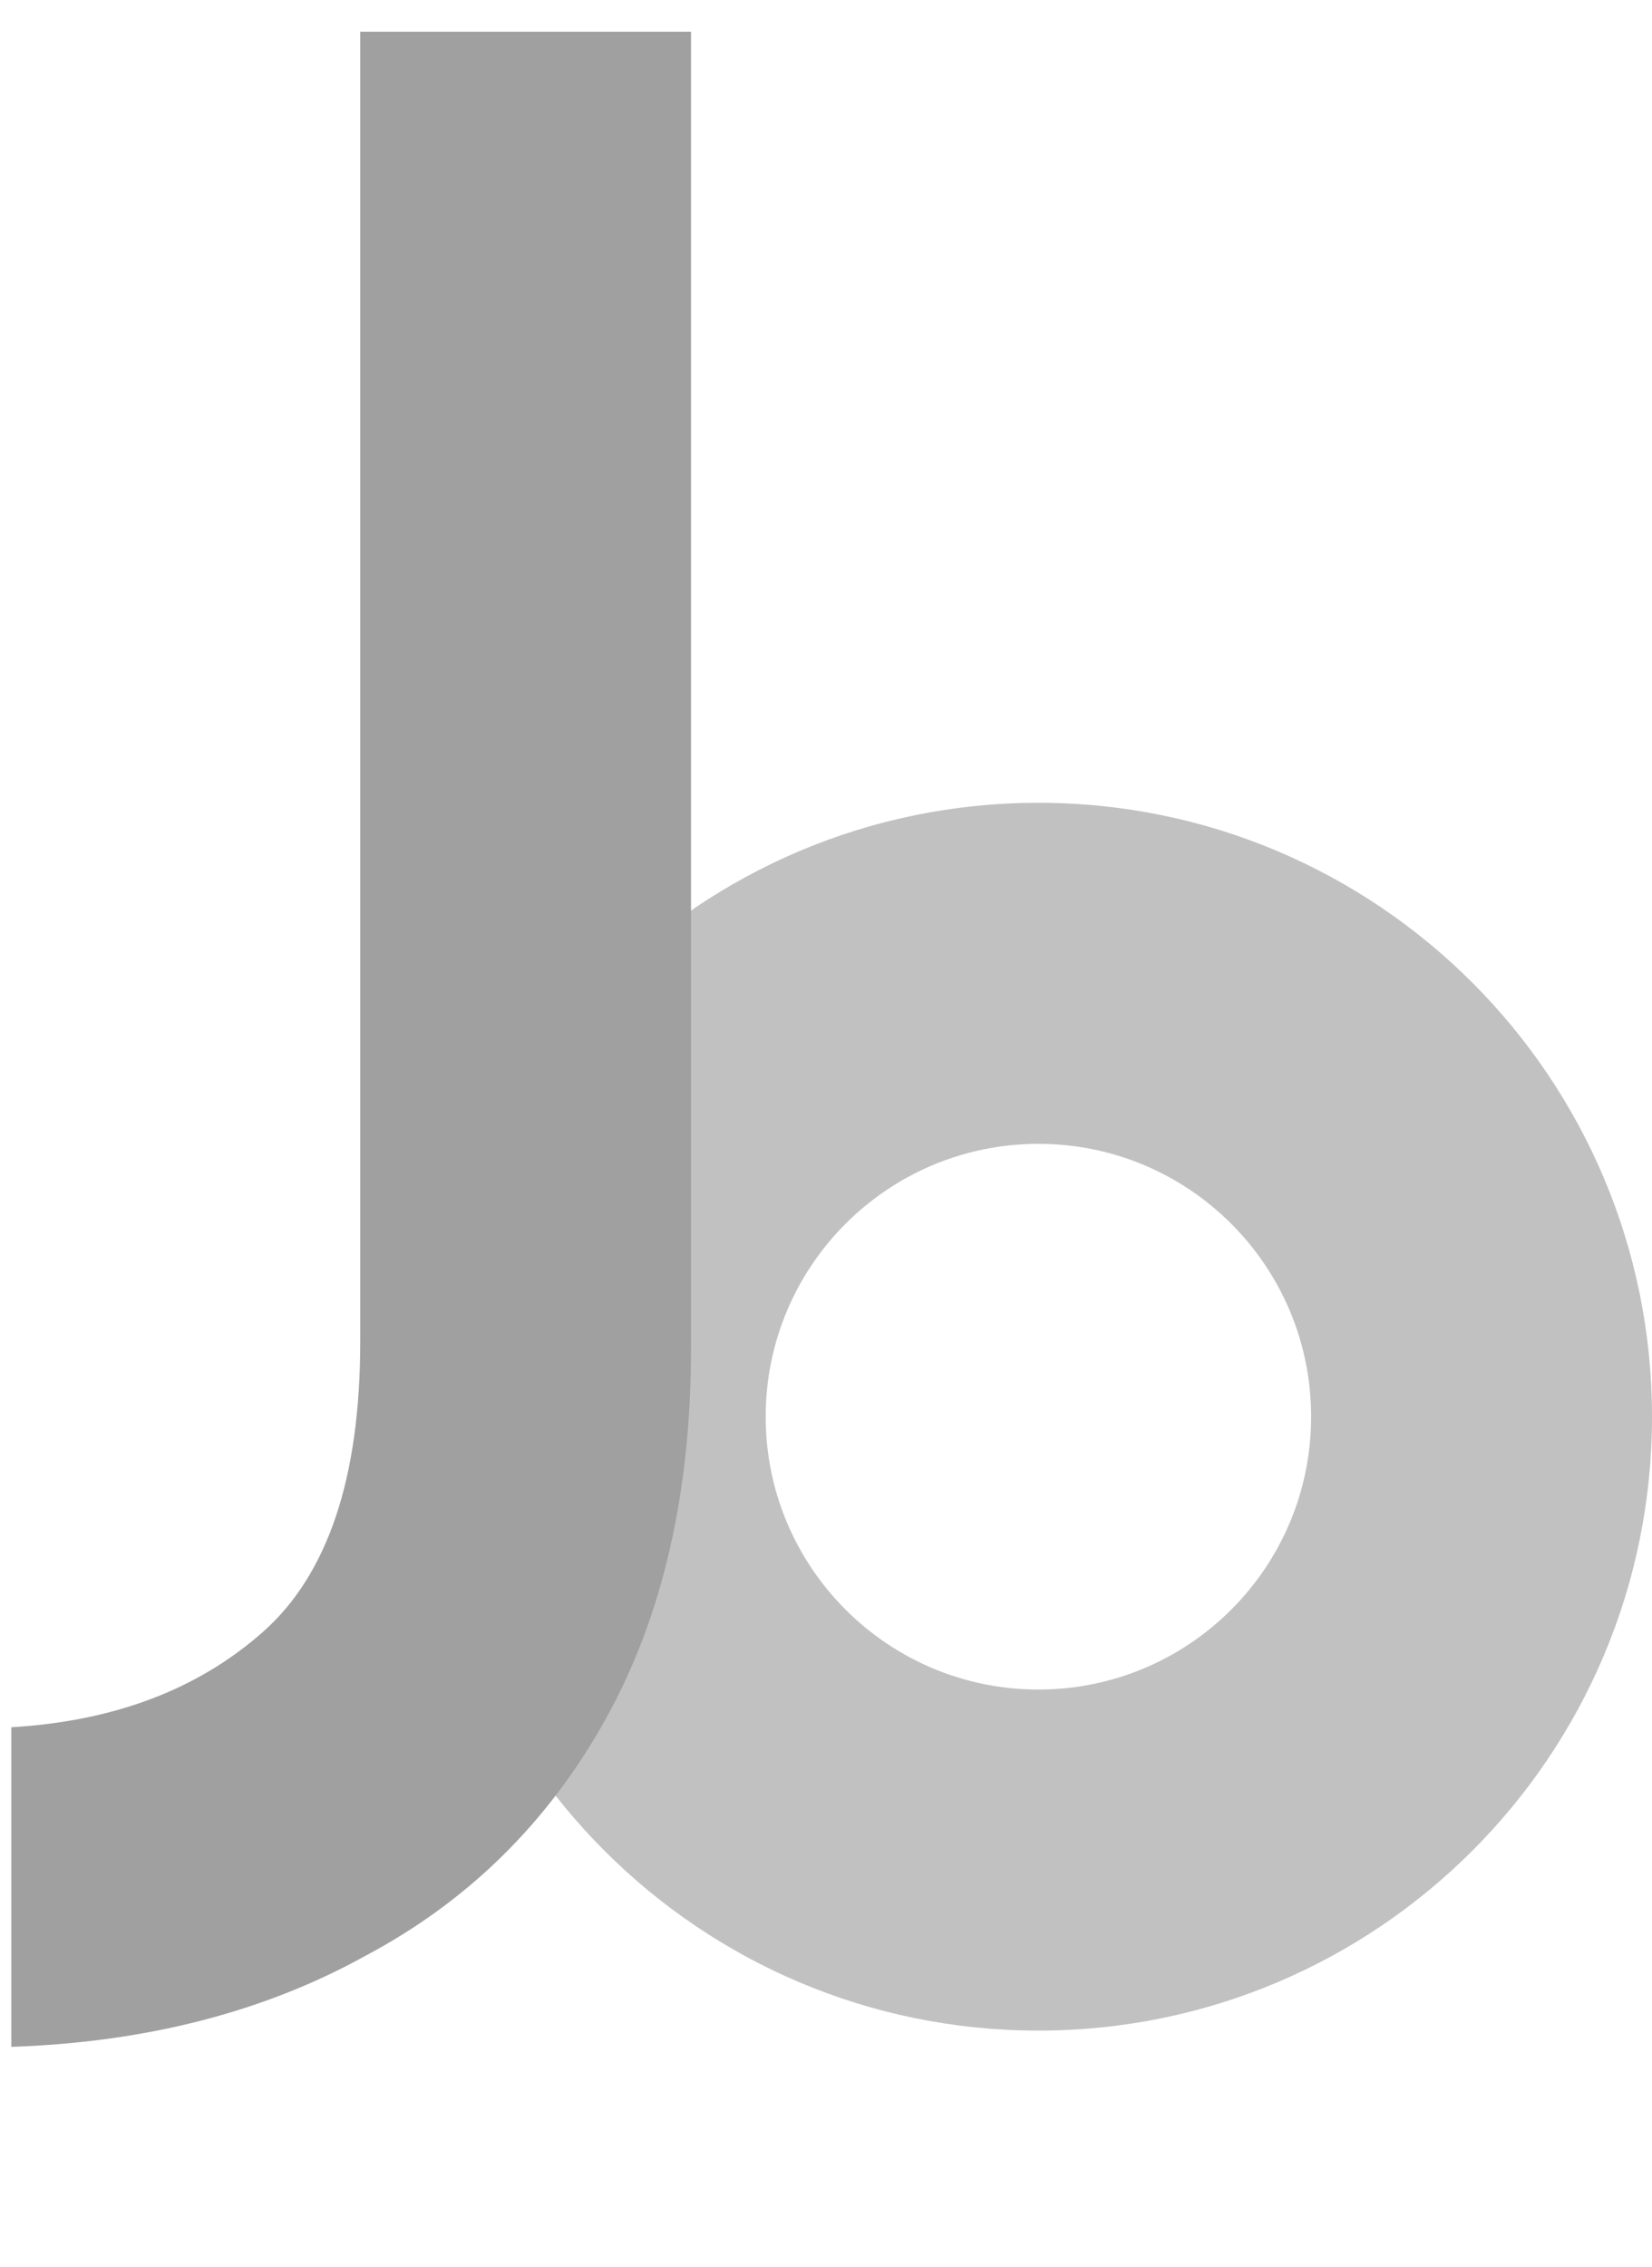 <svg width="35" height="48" viewBox="0 0 35 48" fill="none" xmlns="http://www.w3.org/2000/svg">
<path opacity="0.4" fill-rule="evenodd" clip-rule="evenodd" d="M22 43C29.18 43 35 37.18 35 30C35 22.82 29.18 17 22 17C14.82 17 9 22.82 9 30C9 37.18 14.82 43 22 43ZM22 35.778C25.191 35.778 27.778 33.191 27.778 30C27.778 26.809 25.191 24.222 22 24.222C18.809 24.222 16.222 26.809 16.222 30C16.222 33.191 18.809 35.778 22 35.778Z" fill="#666666"/>
<path d="M14.64 28.56C14.64 31.632 14.032 34.256 12.816 36.432C11.6 38.608 9.904 40.272 7.728 41.424C5.584 42.608 3.088 43.248 0.24 43.344V36.576C2.416 36.448 4.192 35.776 5.568 34.56C6.944 33.344 7.632 31.296 7.632 28.416V0.672H14.64V28.56Z" fill="#A0A0A0"/>
</svg>
